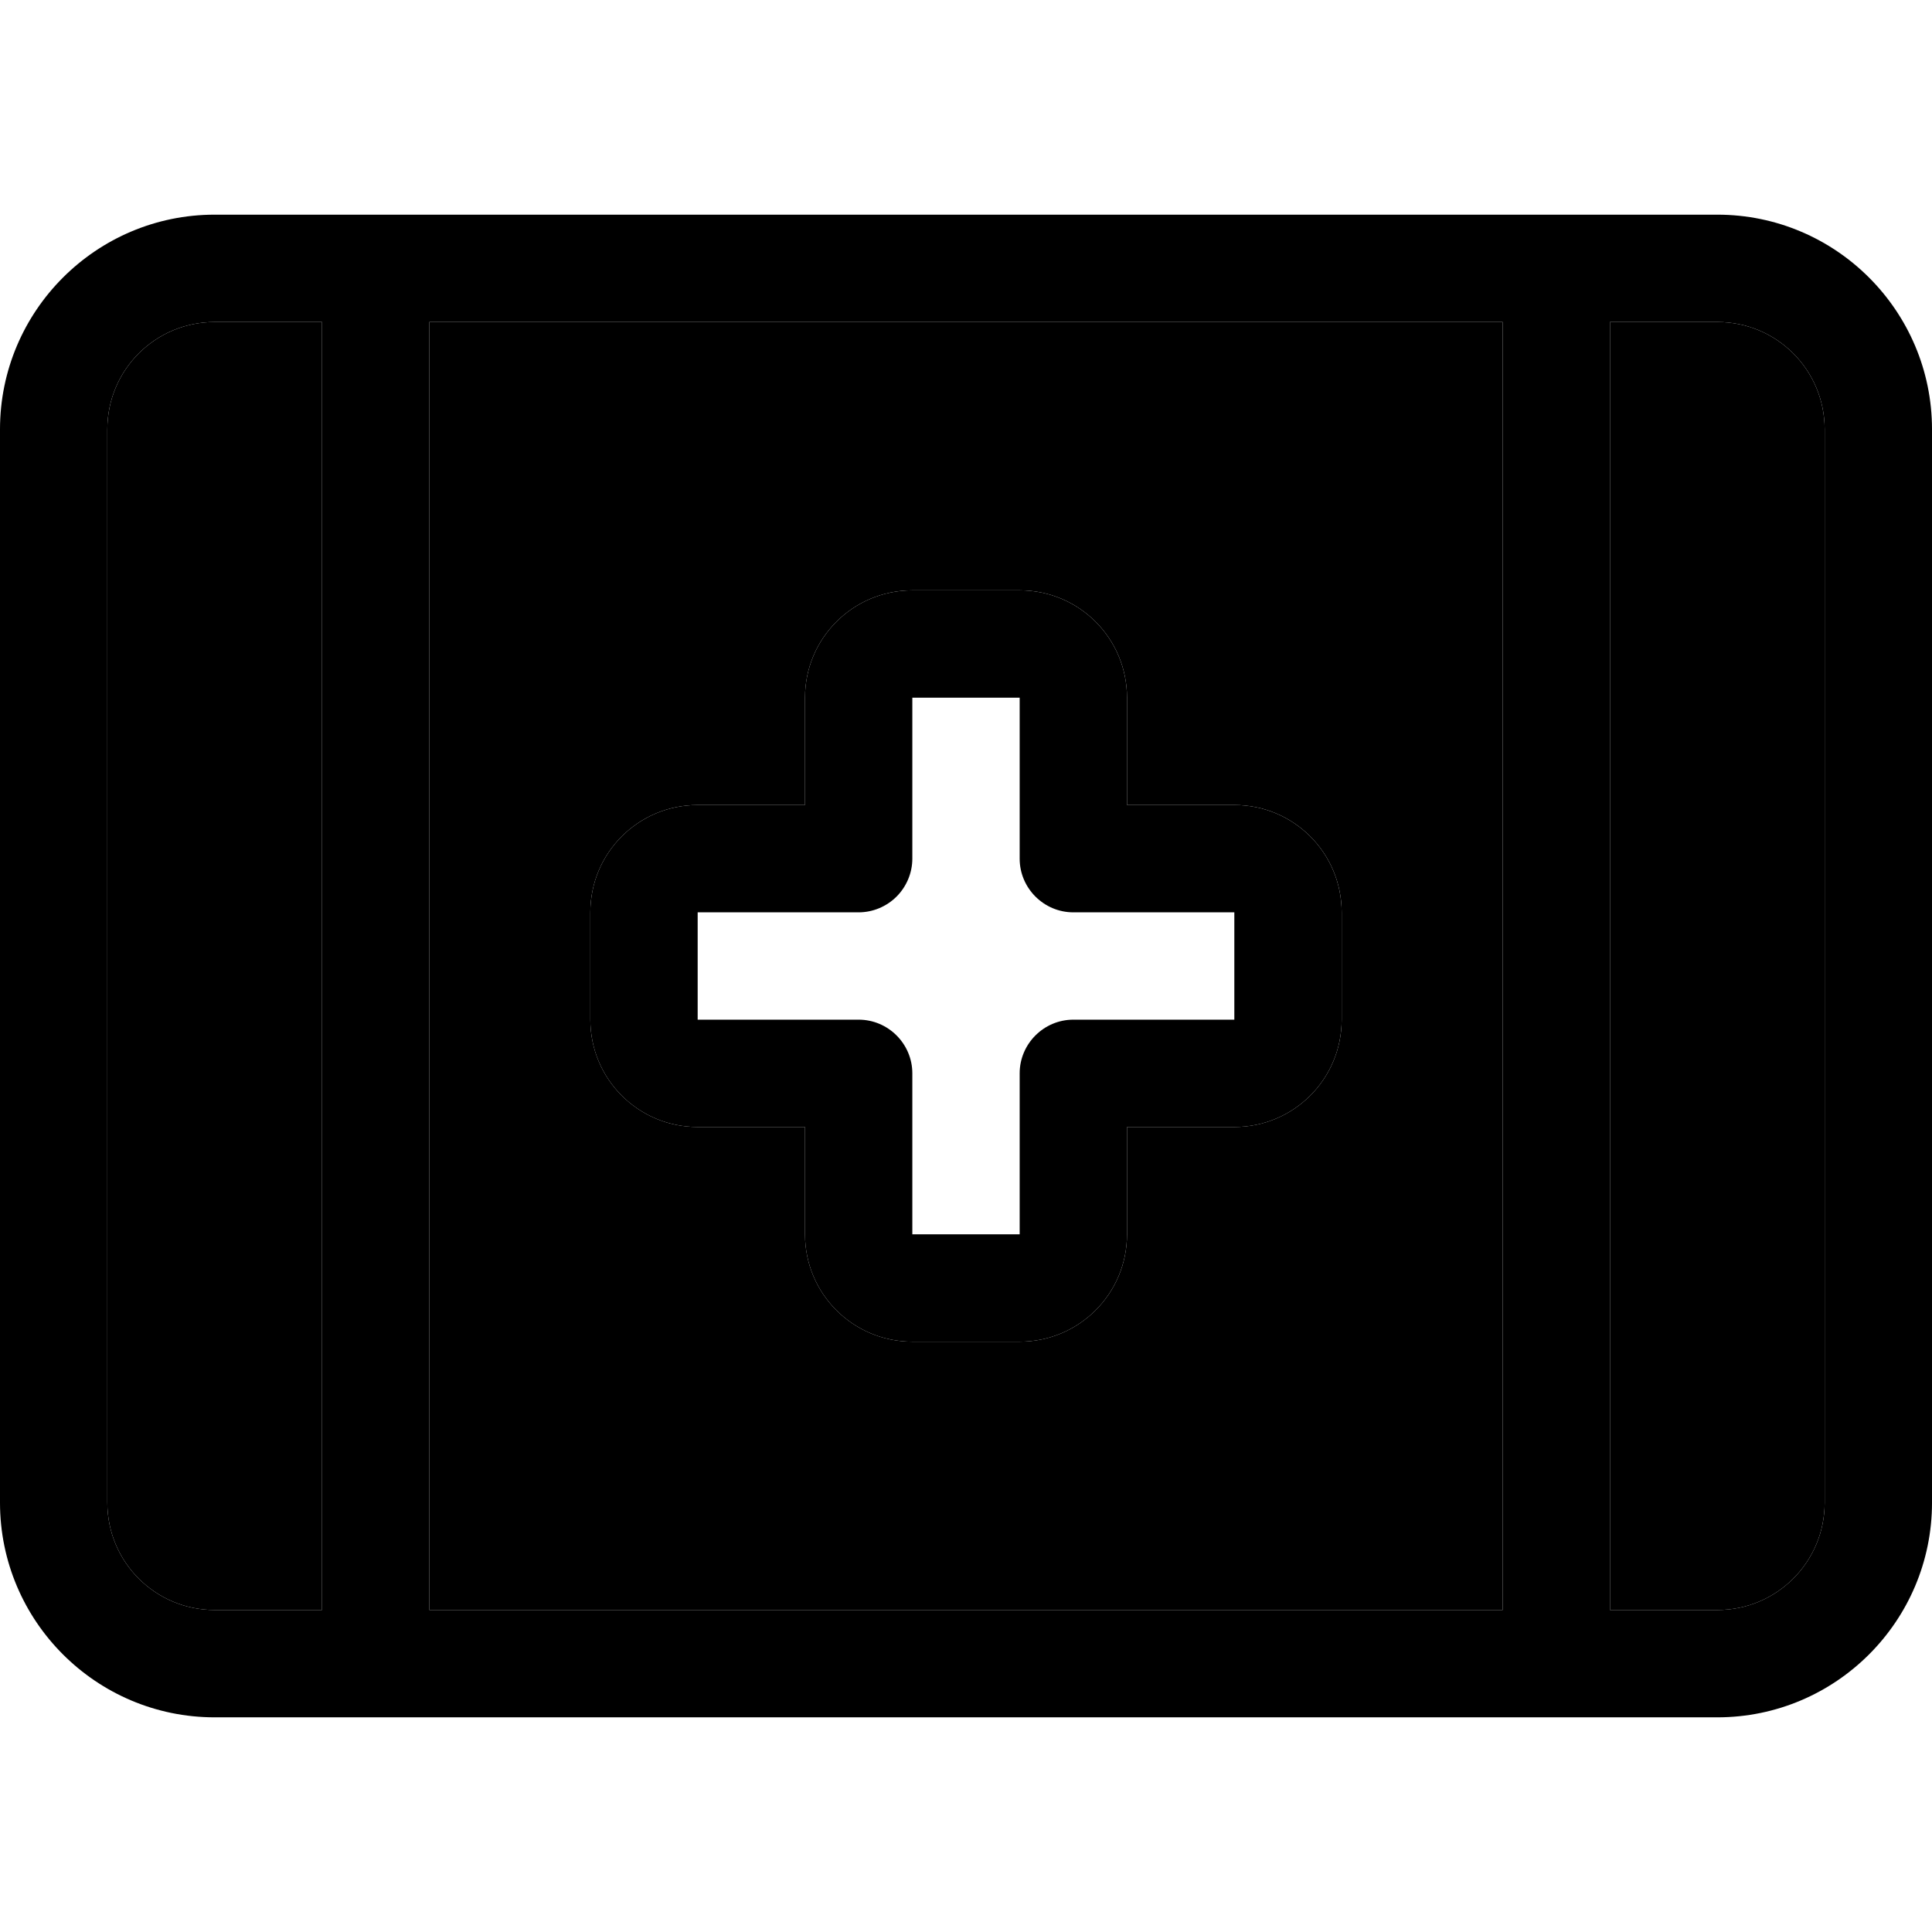 <svg xmlns="http://www.w3.org/2000/svg" width="24" height="24" viewBox="0 0 576 512"><path class="pr-icon-duotone-secondary" d="M32 96l0 320c0 17.7 14.3 32 32 32l32 0L96 64 64 64C46.3 64 32 78.3 32 96zm96-32l0 384 320 0 0-384L128 64zm48 176c0-17.7 14.3-32 32-32l32 0 0-32c0-17.7 14.3-32 32-32l32 0c17.7 0 32 14.3 32 32l0 32 32 0c17.7 0 32 14.3 32 32l0 32c0 17.7-14.3 32-32 32l-32 0 0 32c0 17.7-14.3 32-32 32l-32 0c-17.7 0-32-14.3-32-32l0-32-32 0c-17.7 0-32-14.3-32-32l0-32zM480 64l0 384 32 0c17.7 0 32-14.3 32-32l0-320c0-17.7-14.3-32-32-32l-32 0z"/><path class="pr-icon-duotone-primary" d="M128 448l320 0 0-384L128 64l0 384zm-32 0L96 64 64 64C46.3 64 32 78.3 32 96l0 320c0 17.7 14.3 32 32 32l32 0zM64 32l32 0 16 0 16 0 320 0 16 0 16 0 32 0c35.3 0 64 28.7 64 64l0 320c0 35.3-28.7 64-64 64l-32 0-16 0-16 0-320 0-16 0-16 0-32 0c-35.3 0-64-28.7-64-64L0 96C0 60.7 28.7 32 64 32zM480 448l32 0c17.7 0 32-14.3 32-32l0-320c0-17.7-14.3-32-32-32l-32 0 0 384zM272 144l32 0c17.7 0 32 14.3 32 32l0 32 32 0c17.7 0 32 14.3 32 32l0 32c0 17.7-14.3 32-32 32l-32 0 0 32c0 17.7-14.3 32-32 32l-32 0c-17.7 0-32-14.3-32-32l0-32-32 0c-17.7 0-32-14.3-32-32l0-32c0-17.7 14.3-32 32-32l32 0 0-32c0-17.7 14.3-32 32-32zm0 32l0 48c0 4.2-1.7 8.3-4.7 11.3s-7.1 4.7-11.3 4.7l-48 0 0 32 48 0c8.8 0 16 7.2 16 16l0 48 32 0 0-48c0-8.8 7.2-16 16-16l48 0 0-32-48 0c-8.8 0-16-7.2-16-16l0-48-32 0z"/></svg>